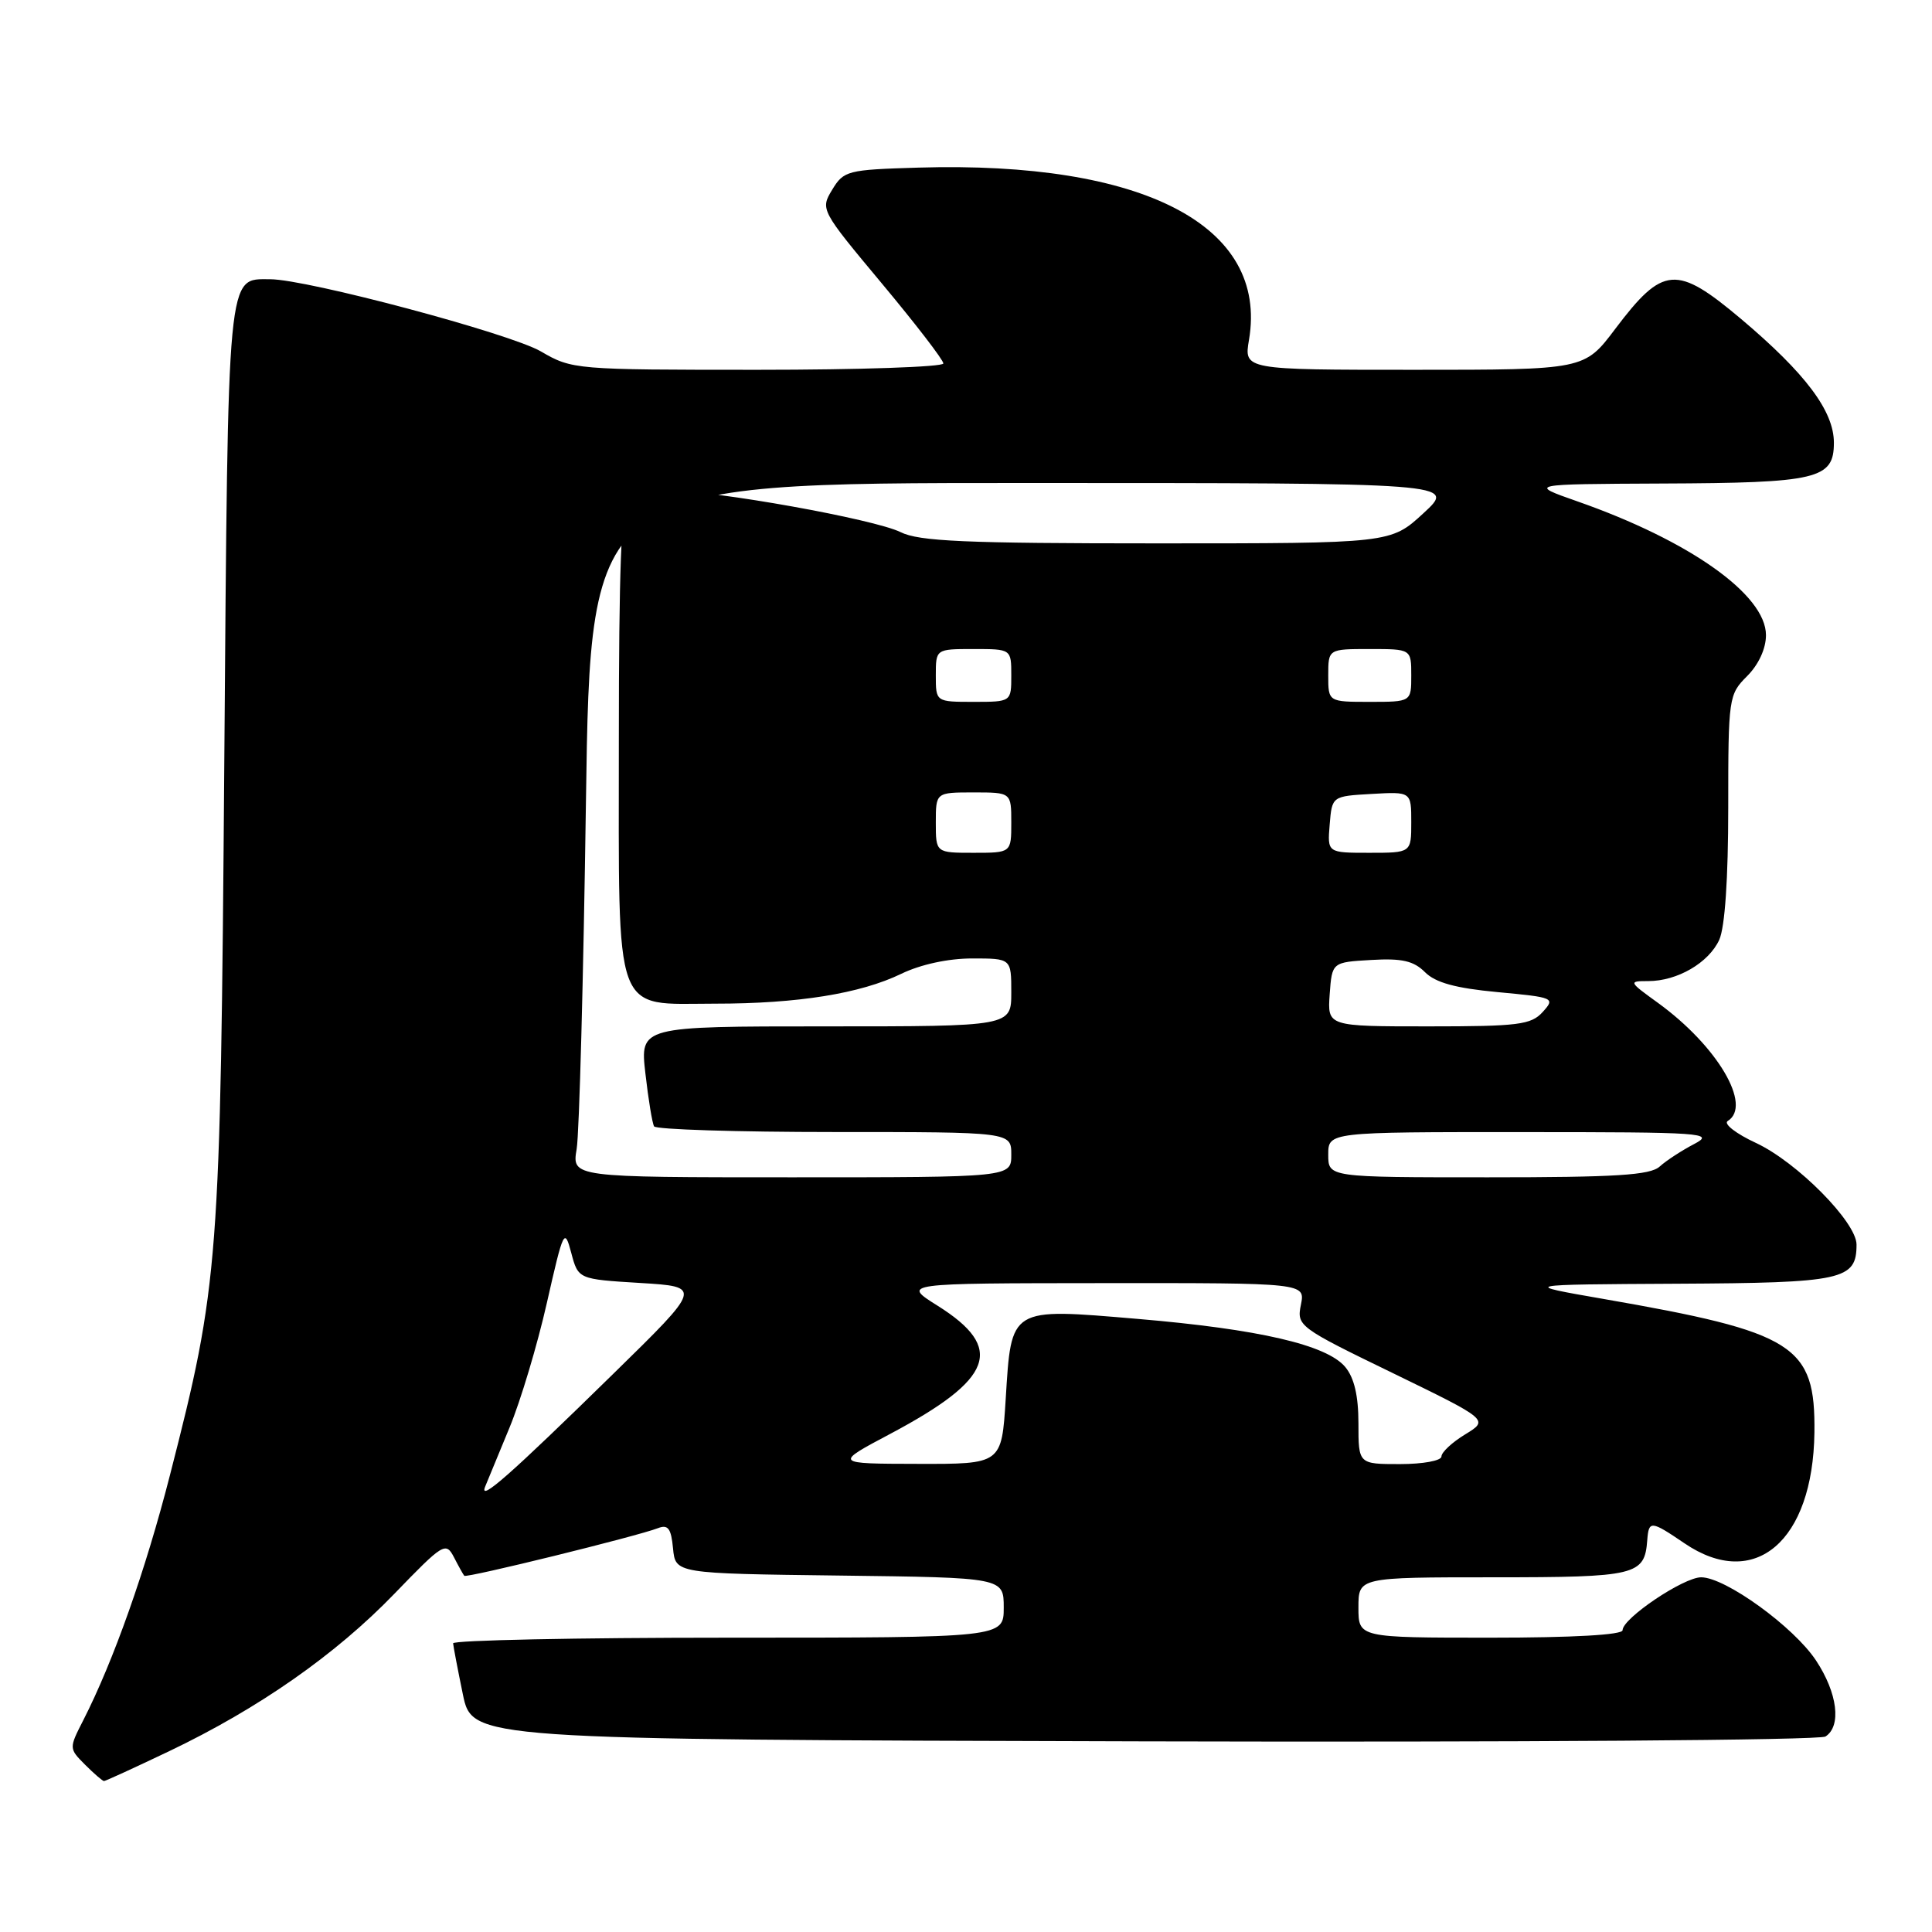 <?xml version="1.0" encoding="UTF-8" standalone="no"?>
<!DOCTYPE svg PUBLIC "-//W3C//DTD SVG 1.1//EN" "http://www.w3.org/Graphics/SVG/1.1/DTD/svg11.dtd" >
<svg xmlns="http://www.w3.org/2000/svg" xmlns:xlink="http://www.w3.org/1999/xlink" version="1.1" viewBox="0 0 256 256">
 <g >
 <path fill="currentColor"
d=" M 22.42 232.04 C 34.27 226.38 44.47 219.25 52.26 211.18 C 58.73 204.48 59.07 204.27 60.15 206.34 C 60.76 207.53 61.38 208.64 61.52 208.80 C 61.79 209.13 84.42 203.56 87.18 202.49 C 88.52 201.97 88.93 202.52 89.18 205.17 C 89.50 208.50 89.50 208.50 111.25 208.77 C 133.00 209.04 133.00 209.04 133.00 213.02 C 133.00 217.00 133.00 217.00 96.50 217.00 C 76.42 217.00 60.02 217.34 60.04 217.75 C 60.07 218.16 60.65 221.20 61.33 224.50 C 62.58 230.50 62.58 230.50 151.54 230.74 C 201.06 230.87 241.11 230.59 241.88 230.10 C 244.03 228.73 243.49 224.34 240.63 220.02 C 237.68 215.56 228.62 209.00 225.41 209.00 C 223.08 209.00 215.00 214.43 215.00 216.01 C 215.00 216.63 208.43 217.00 197.50 217.00 C 180.00 217.00 180.00 217.00 180.00 213.00 C 180.00 209.00 180.00 209.00 197.88 209.00 C 216.85 209.00 217.92 208.74 218.27 204.08 C 218.47 201.44 218.75 201.47 223.21 204.50 C 232.51 210.82 240.23 204.23 240.42 189.83 C 240.56 178.24 237.87 176.53 212.43 172.11 C 201.50 170.21 201.50 170.21 222.18 170.10 C 244.22 169.99 246.00 169.60 246.00 164.91 C 246.00 161.95 238.11 153.98 232.68 151.45 C 230.03 150.22 228.34 148.91 228.93 148.54 C 232.23 146.50 227.56 138.59 219.68 132.88 C 215.79 130.07 215.76 130.00 218.40 130.00 C 222.25 130.00 226.41 127.58 227.81 124.53 C 228.56 122.87 229.00 116.43 229.00 107.00 C 229.00 92.43 229.06 92.03 231.50 89.59 C 233.03 88.06 234.00 85.95 234.00 84.16 C 234.00 78.81 223.90 71.65 209.00 66.43 C 202.50 64.15 202.50 64.15 220.18 64.07 C 240.87 63.99 243.00 63.48 243.00 58.66 C 243.00 54.47 239.24 49.47 230.71 42.27 C 222.13 35.05 220.36 35.19 214.02 43.59 C 209.94 49.00 209.94 49.00 187.38 49.00 C 164.82 49.00 164.82 49.00 165.50 45.02 C 168.05 29.91 151.55 21.32 121.68 22.21 C 112.29 22.49 111.80 22.61 110.27 25.14 C 108.69 27.75 108.74 27.84 116.84 37.55 C 121.33 42.93 125.00 47.70 125.00 48.16 C 125.00 48.62 113.94 49.00 100.43 49.00 C 76.21 49.00 75.80 48.97 71.68 46.57 C 67.58 44.18 40.65 37.00 35.79 37.00 C 30.05 37.00 30.23 35.12 29.72 101.00 C 29.21 167.61 29.02 170.10 22.51 195.50 C 19.30 208.04 15.04 220.09 11.04 227.93 C 9.13 231.67 9.13 231.68 11.28 233.84 C 12.47 235.03 13.60 236.00 13.78 236.00 C 13.97 236.00 17.85 234.22 22.42 232.04 Z  M 64.28 197.00 C 64.62 196.18 66.07 192.64 67.52 189.15 C 68.97 185.65 71.20 178.23 72.46 172.65 C 74.66 162.94 74.80 162.65 75.69 166.00 C 76.62 169.50 76.62 169.50 84.83 170.00 C 93.05 170.50 93.05 170.50 81.27 182.03 C 67.55 195.47 63.44 199.09 64.28 197.00 Z  M 117.97 189.99 C 131.67 182.71 133.18 178.63 124.23 173.01 C 119.50 170.04 119.50 170.04 146.22 170.02 C 172.95 170.00 172.95 170.00 172.38 172.87 C 171.81 175.69 172.04 175.87 184.55 181.94 C 197.29 188.14 197.29 188.14 194.15 190.06 C 192.42 191.11 191.00 192.43 191.00 192.99 C 191.00 193.55 188.55 194.00 185.50 194.00 C 180.00 194.00 180.00 194.00 180.00 188.61 C 180.00 184.94 179.44 182.56 178.25 181.13 C 175.79 178.20 166.81 176.12 150.74 174.76 C 133.73 173.32 134.02 173.15 133.26 185.39 C 132.72 194.00 132.72 194.00 121.61 193.97 C 110.50 193.95 110.50 193.95 117.97 189.99 Z  M 76.41 152.25 C 76.76 150.19 77.31 129.49 77.64 106.25 C 78.25 64.00 78.25 64.00 135.60 64.00 C 192.96 64.00 192.96 64.00 188.62 68.00 C 184.28 72.00 184.28 72.00 153.29 72.00 C 127.87 72.00 121.77 71.73 119.33 70.51 C 115.86 68.79 94.76 65.00 88.60 65.00 C 86.29 65.00 83.86 65.54 83.20 66.20 C 82.32 67.08 82.00 75.58 82.00 98.20 C 82.00 135.31 81.15 133.00 94.75 132.99 C 105.72 132.99 114.01 131.66 119.43 129.03 C 122.00 127.79 125.65 127.00 128.82 127.00 C 134.00 127.00 134.00 127.00 134.00 131.50 C 134.00 136.00 134.00 136.00 109.40 136.00 C 84.80 136.00 84.80 136.00 85.52 142.25 C 85.91 145.69 86.43 148.84 86.67 149.25 C 86.92 149.66 97.67 150.00 110.56 150.00 C 134.00 150.00 134.00 150.00 134.00 153.00 C 134.00 156.00 134.00 156.00 104.89 156.00 C 75.78 156.00 75.78 156.00 76.41 152.25 Z  M 176.00 153.00 C 176.00 150.00 176.00 150.00 201.75 150.01 C 225.71 150.01 227.29 150.12 224.50 151.58 C 222.85 152.44 220.79 153.78 219.92 154.57 C 218.66 155.72 214.13 156.00 197.17 156.00 C 176.00 156.00 176.00 156.00 176.00 153.00 Z  M 176.19 131.75 C 176.50 127.50 176.50 127.50 181.70 127.20 C 185.76 126.96 187.32 127.32 188.82 128.82 C 190.21 130.21 192.87 130.94 198.44 131.46 C 205.94 132.16 206.10 132.23 204.42 134.09 C 202.88 135.79 201.20 136.00 189.29 136.00 C 175.89 136.00 175.89 136.00 176.19 131.75 Z  M 124.00 109.00 C 124.00 105.00 124.00 105.00 129.00 105.00 C 134.00 105.00 134.00 105.00 134.00 109.00 C 134.00 113.00 134.00 113.00 129.00 113.00 C 124.00 113.00 124.00 113.00 124.00 109.00 Z  M 176.19 109.25 C 176.50 105.50 176.50 105.50 181.75 105.20 C 187.00 104.90 187.00 104.90 187.00 108.95 C 187.00 113.00 187.00 113.00 181.44 113.00 C 175.88 113.00 175.88 113.00 176.19 109.25 Z  M 124.00 89.50 C 124.00 86.00 124.00 86.00 129.00 86.00 C 134.00 86.00 134.00 86.00 134.00 89.50 C 134.00 93.00 134.00 93.00 129.00 93.00 C 124.00 93.00 124.00 93.00 124.00 89.50 Z  M 176.00 89.50 C 176.00 86.00 176.00 86.00 181.50 86.00 C 187.00 86.00 187.00 86.00 187.00 89.50 C 187.00 93.00 187.00 93.00 181.50 93.00 C 176.00 93.00 176.00 93.00 176.00 89.50 Z "/>
</g>
</svg>